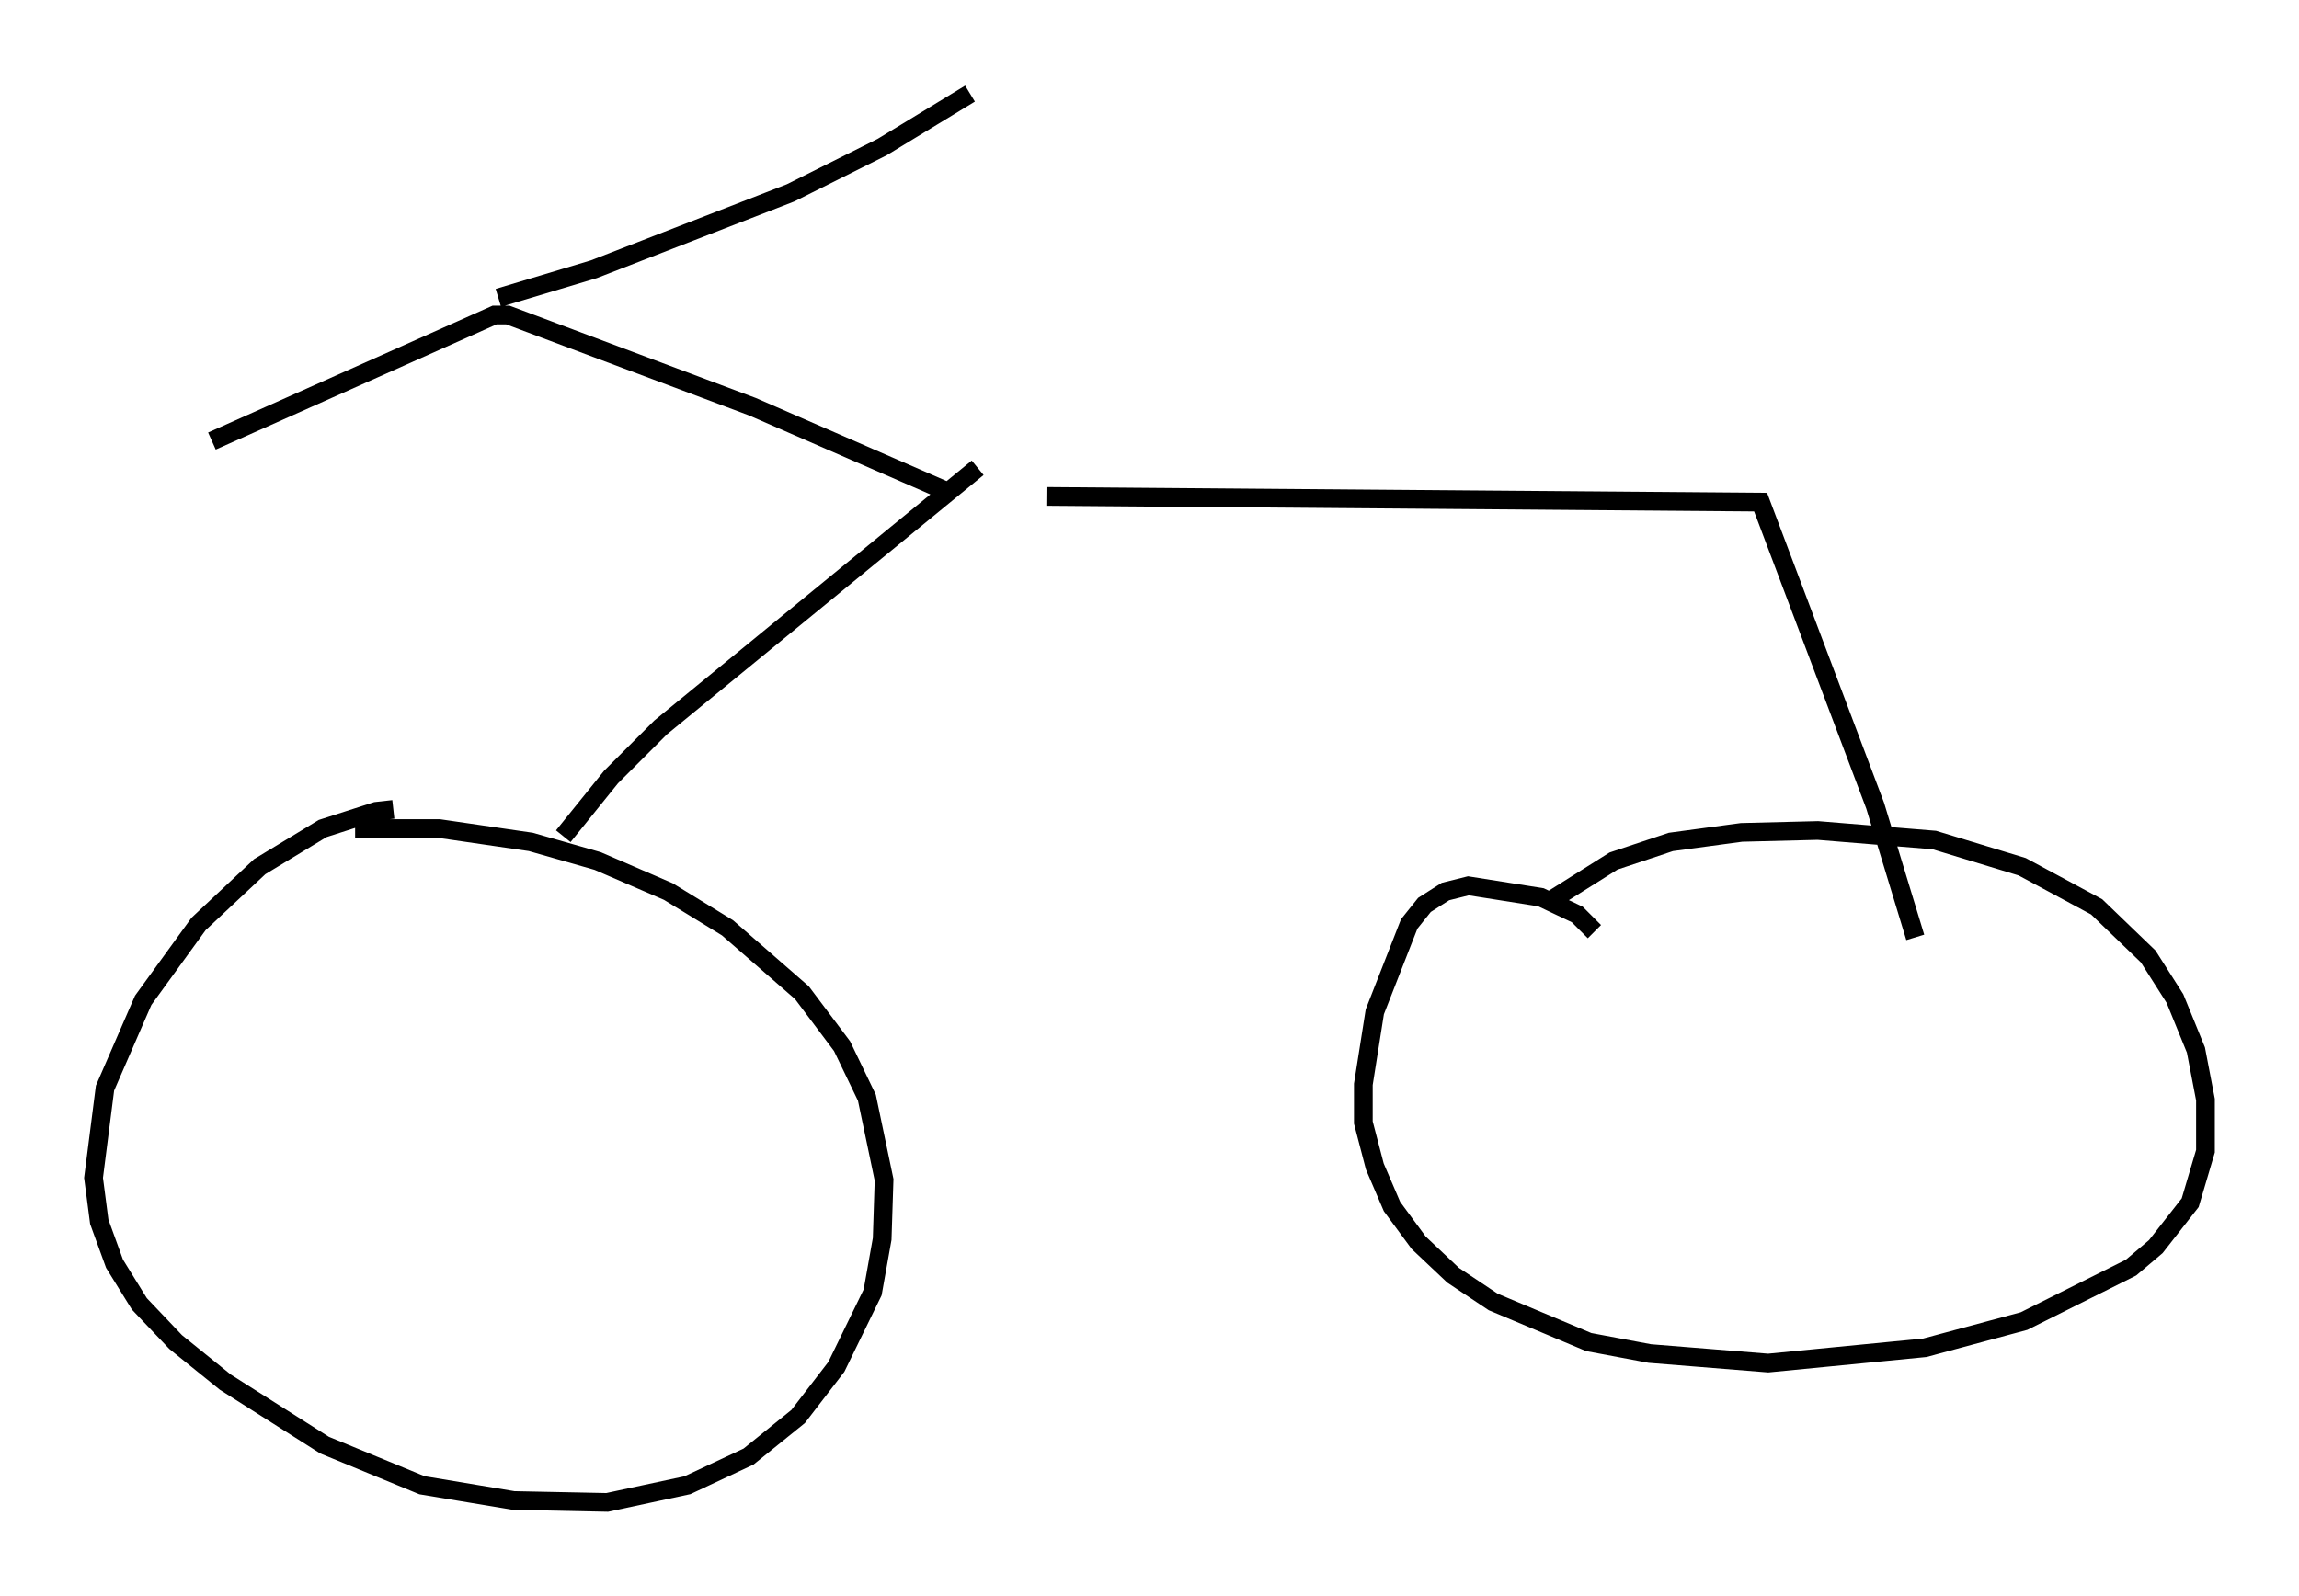 <?xml version="1.0" encoding="utf-8" ?>
<svg baseProfile="full" height="85.338" version="1.1" width="122.905" xmlns="http://www.w3.org/2000/svg" xmlns:ev="http://www.w3.org/2001/xml-events" xmlns:xlink="http://www.w3.org/1999/xlink"><defs /><rect fill="white" height="85.338" width="122.905" x="0" y="0" /><path d="M22.661, 43.69 m-1.633, -0.408 l-0.919, 0.102 -2.858, 0.919 l-3.369, 2.042 -3.267, 3.063 l-2.96, 4.083 -2.042, 4.696 l-0.613, 4.798 0.306, 2.348 l0.817, 2.246 1.327, 2.144 l1.94, 2.042 2.654, 2.144 l5.308, 3.369 5.206, 2.144 l4.9, 0.817 5.002, 0.102 l4.288, -0.919 3.267, -1.531 l2.654, -2.144 2.042, -2.654 l1.94, -3.981 0.51, -2.858 l0.102, -3.165 -0.919, -4.39 l-1.327, -2.756 -2.144, -2.858 l-3.981, -3.471 -3.165, -1.94 l-3.777, -1.633 -3.573, -1.021 l-4.9, -0.715 -4.492, 0.0 m66.253, 5.513 l-0.919, -0.919 -1.94, -0.919 l-3.879, -0.613 -1.225, 0.306 l-1.123, 0.715 -0.817, 1.021 l-1.838, 4.696 -0.613, 3.879 l0.0, 2.042 0.613, 2.348 l0.919, 2.144 1.429, 1.94 l1.838, 1.735 2.144, 1.429 l5.104, 2.144 3.267, 0.613 l6.329, 0.51 8.371, -0.817 l5.308, -1.429 5.717, -2.858 l1.327, -1.123 1.838, -2.348 l0.817, -2.756 0.0, -2.756 l-0.51, -2.654 -1.123, -2.756 l-1.429, -2.246 -2.756, -2.654 l-3.981, -2.144 -4.696, -1.429 l-6.227, -0.51 -4.083, 0.102 l-3.777, 0.51 -3.063, 1.021 l-3.573, 2.246 m-30.421, -23.275 l-16.946, 13.883 -2.654, 2.654 l-2.552, 3.165 m25.827, -18.171 l38.18, 0.306 6.125, 16.231 l2.144, 7.044 m-51.859, -23.888 l-10.311, -4.492 -13.067, -4.9 l-0.715, 0.0 -15.109, 6.738 m15.313, -7.656 l5.104, -1.531 10.515, -4.083 l4.9, -2.45 4.696, -2.858 " fill="none" stroke="black" stroke-width="1" /></svg>
